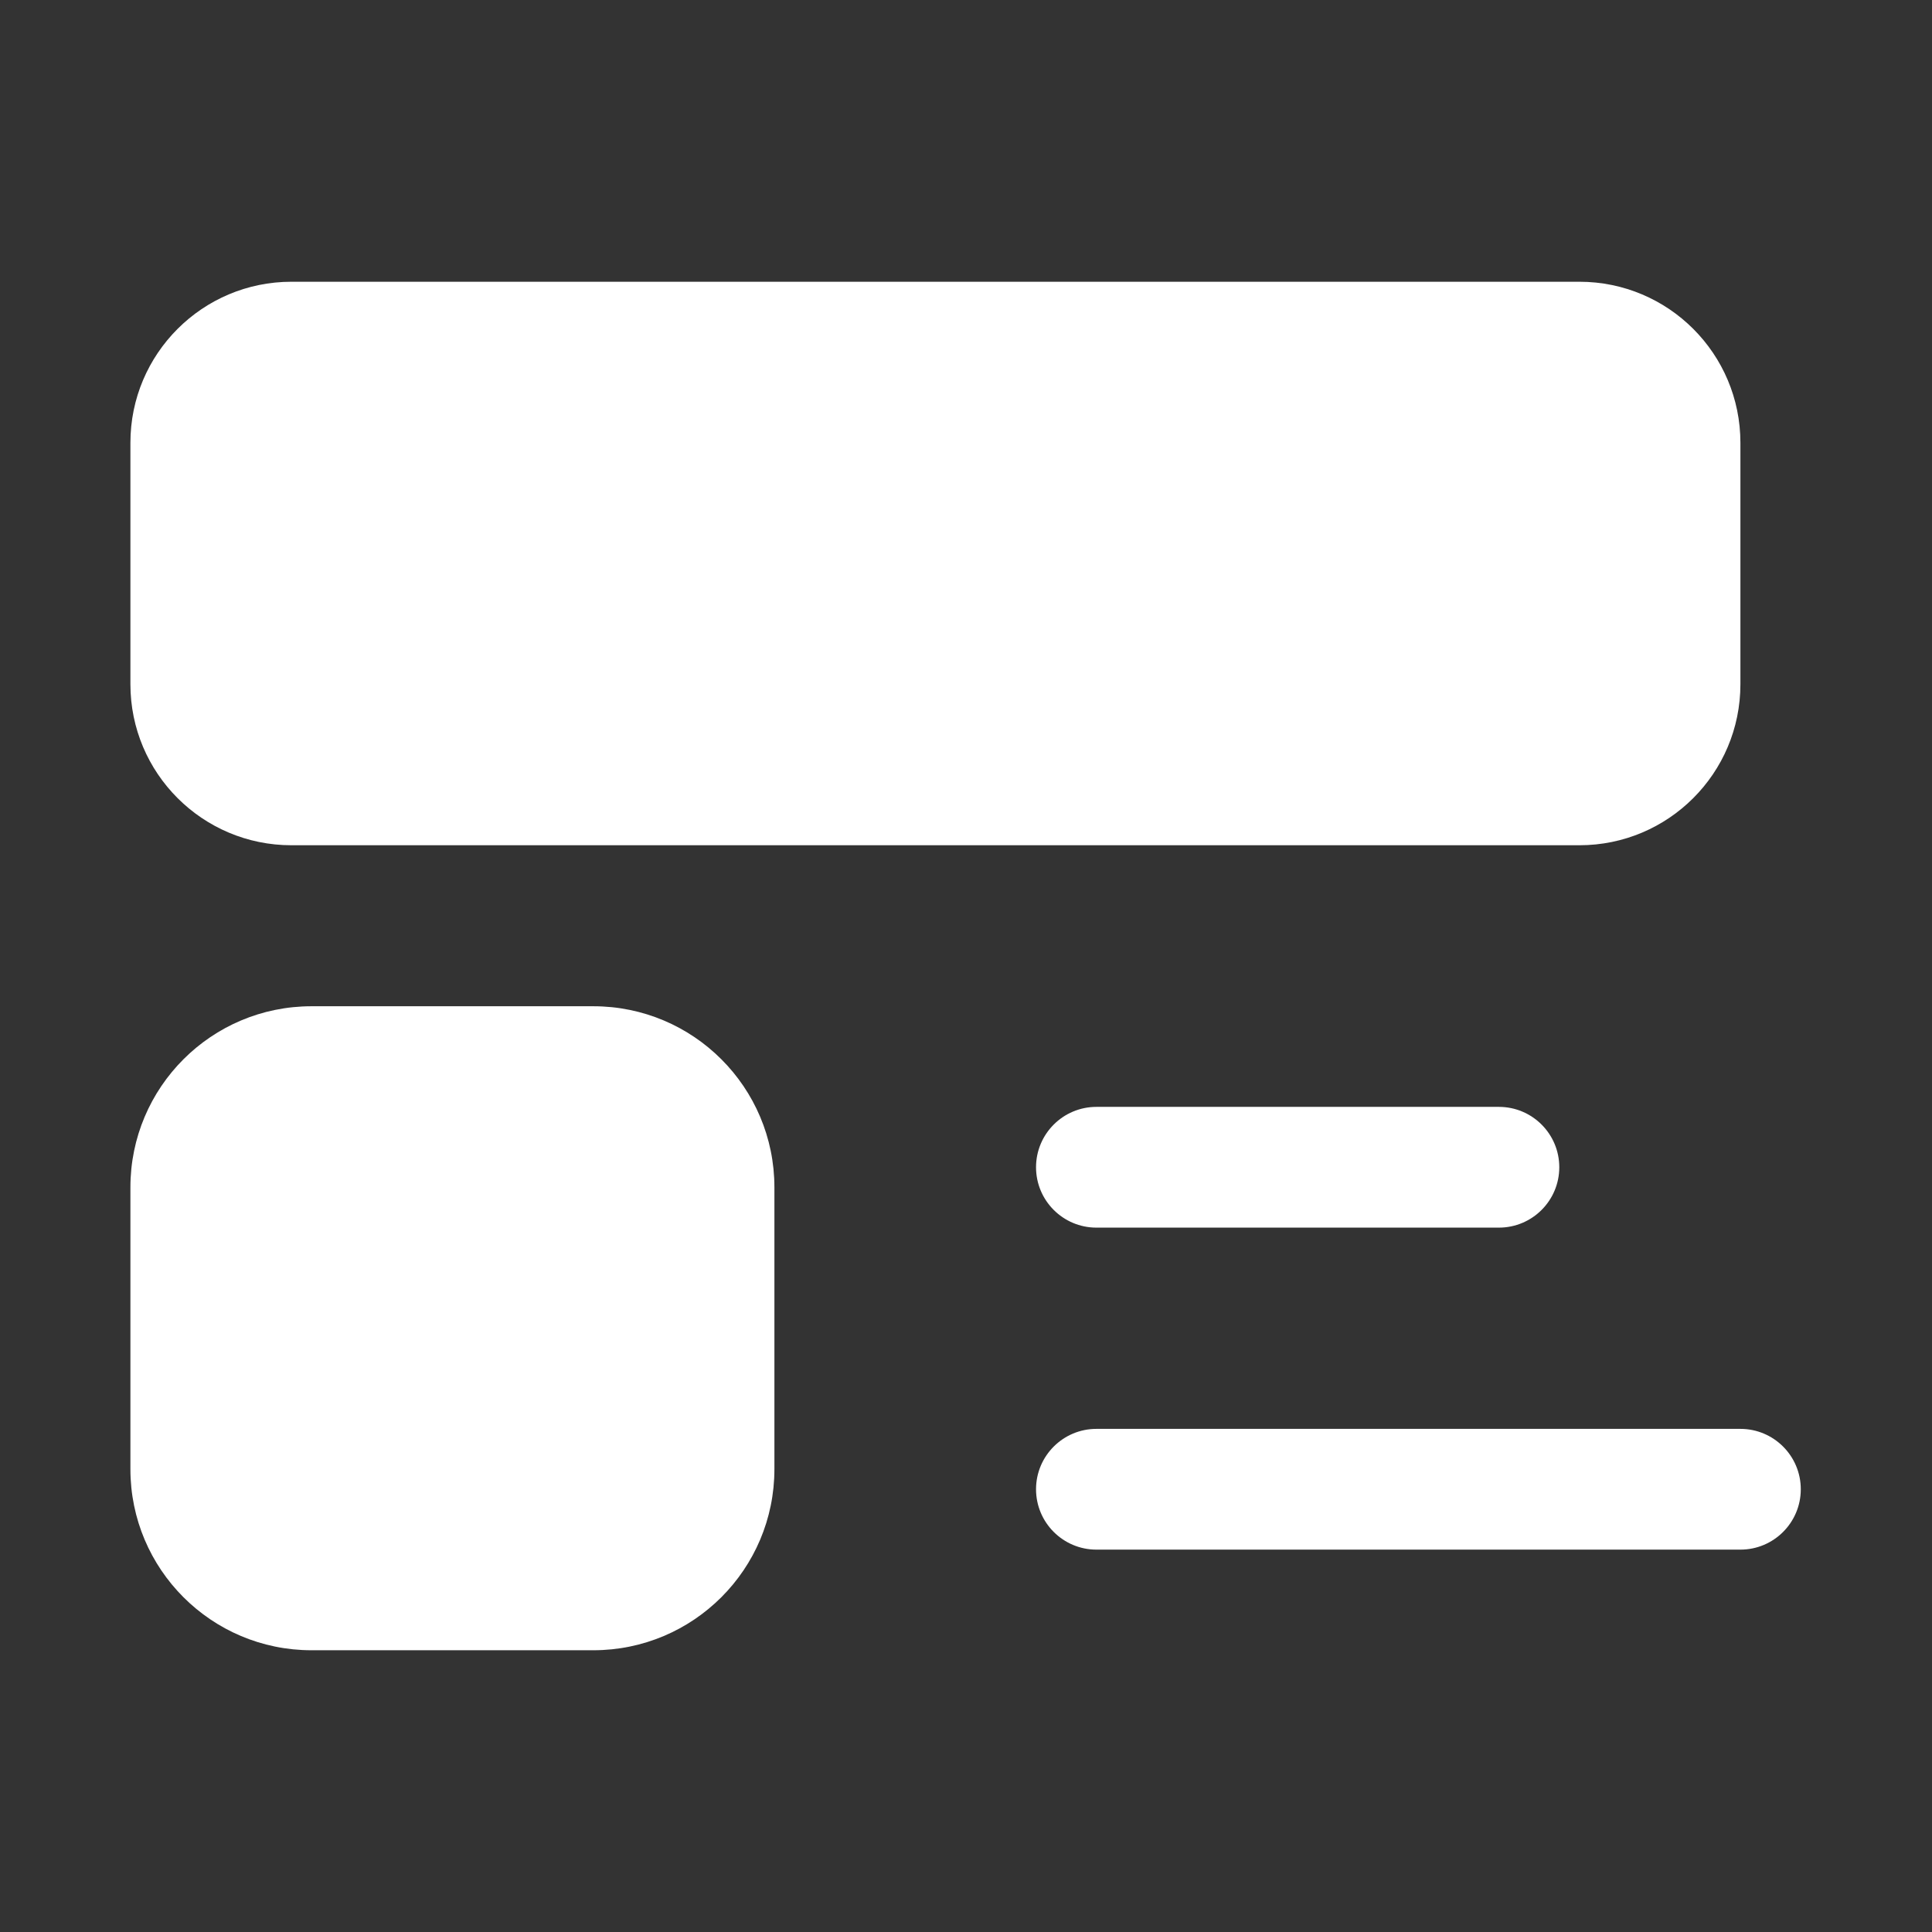 <svg width="24" height="24" viewBox="0 0 24 24" fill="none" xmlns="http://www.w3.org/2000/svg">
<rect x="0" y="0" width="24" height="24" fill="#333333" stroke="none"/>
<path d="M1.62 14.75C1.62 13.507 2.627 12.5 3.87 12.5H7.37C8.613 12.5 9.62 13.507 9.62 14.75V18.25C9.62 19.493 8.613 20.5 7.37 20.5H3.87C2.627 20.5 1.62 19.493 1.62 18.25V14.75Z" fill="white"/>
<path d="M13.62 13.75C13.206 13.75 12.87 14.086 12.87 14.5C12.87 14.914 13.206 15.25 13.62 15.25H18.62C19.034 15.25 19.37 14.914 19.37 14.5C19.37 14.086 19.034 13.75 18.62 13.75H13.62Z" fill="white"/>
<path d="M21.62 17.75H13.62C13.206 17.75 12.87 18.086 12.87 18.5C12.87 18.914 13.206 19.25 13.62 19.25H21.62C22.034 19.25 22.37 18.914 22.37 18.5C22.37 18.086 22.034 17.75 21.62 17.75Z" fill="white"/>
<path d="M1.62 5.5C1.62 4.395 2.516 3.5 3.62 3.5H19.62C20.725 3.5 21.62 4.395 21.62 5.5V8.5C21.62 9.605 20.725 10.5 19.62 10.5H3.62C2.516 10.5 1.62 9.605 1.62 8.5V5.5Z" fill="white"/>
</svg>
